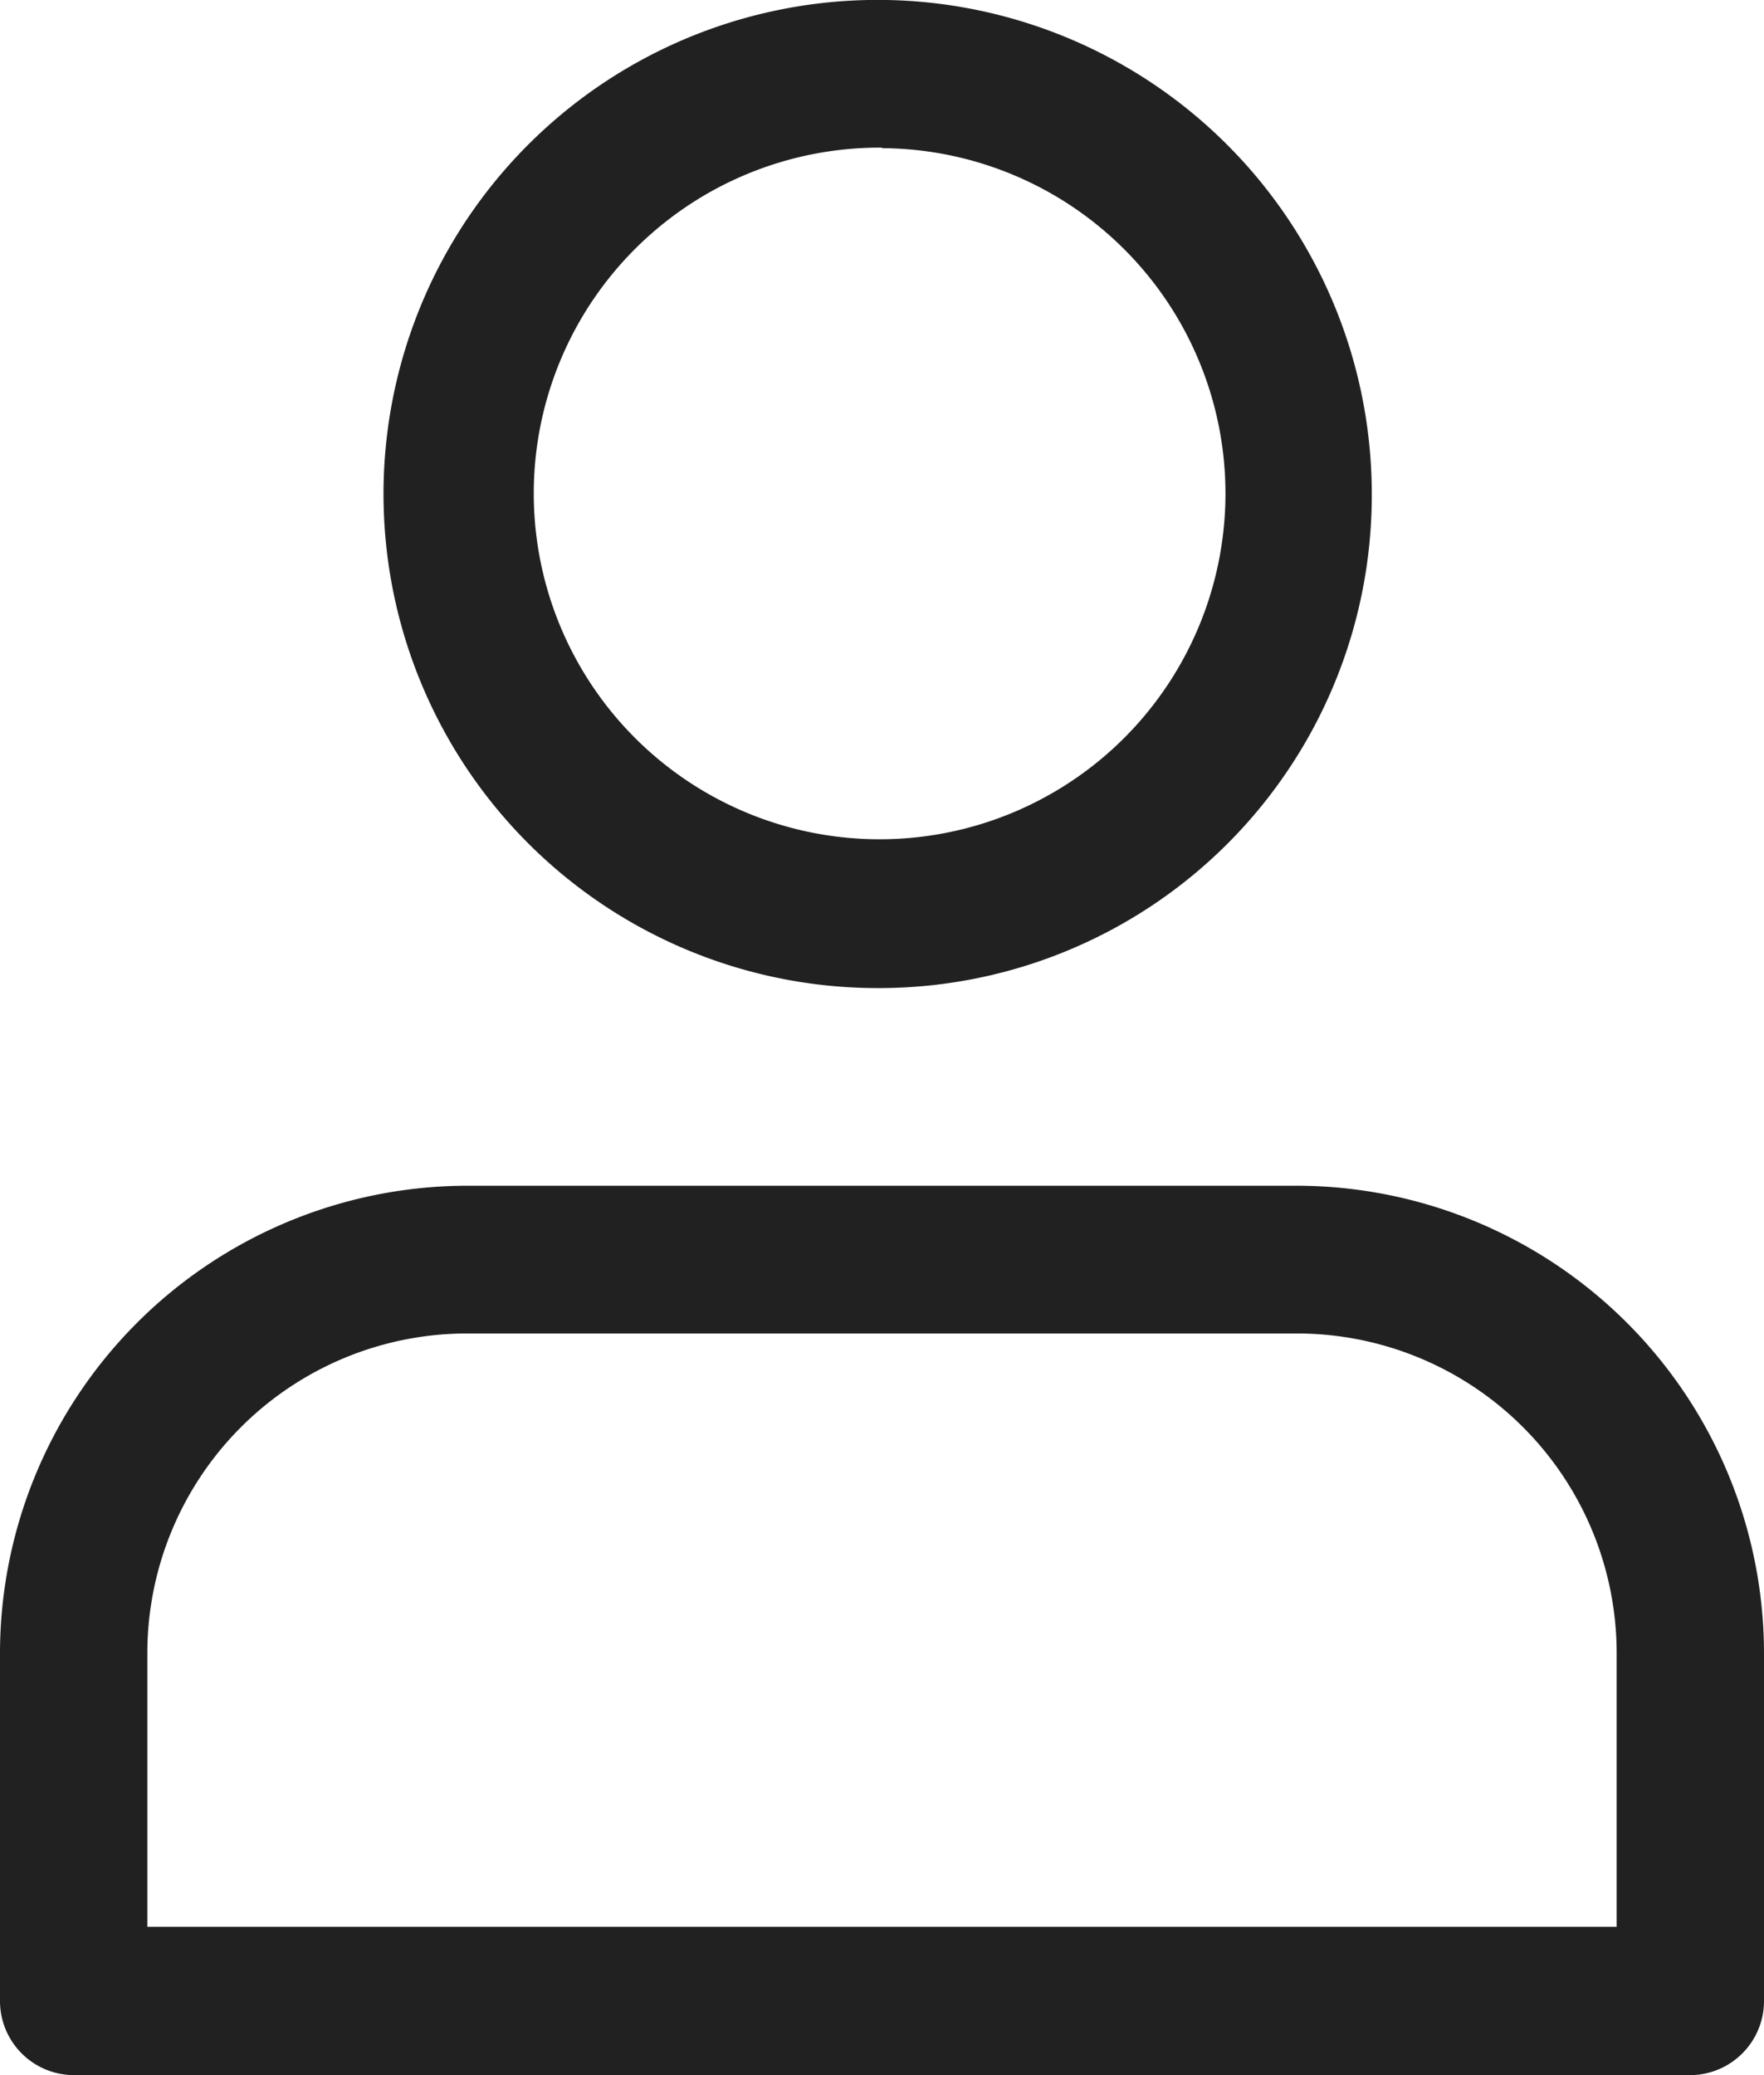 <svg xmlns="http://www.w3.org/2000/svg" width="17" height="20" viewBox="0 0 17 20">
<defs>
    <style>
      .cls-1 {
        fill: #212121;
        fill-rule: evenodd;
      }
    </style>
  </defs>
  <path id="Войти" class="cls-1" d="M1814.5,47.523a4.762,4.762,0,1,1,4.72-4.762A4.749,4.749,0,0,1,1814.5,47.523Zm0-8.1a3.333,3.333,0,1,0,3.31,3.333A3.329,3.329,0,0,0,1814.5,39.428ZM1822.29,58h-15.58a0.714,0.714,0,0,1-.71-0.715V53.952a4.51,4.51,0,0,1,4.49-4.524h8.02a4.51,4.51,0,0,1,4.49,4.524v3.333A0.714,0.714,0,0,1,1822.29,58Zm-14.87-1.429h14.16V53.952a3.082,3.082,0,0,0-3.07-3.1h-8.02a3.082,3.082,0,0,0-3.07,3.1V56.57Z" transform="translate(-1806 -38)"/>
</svg>
